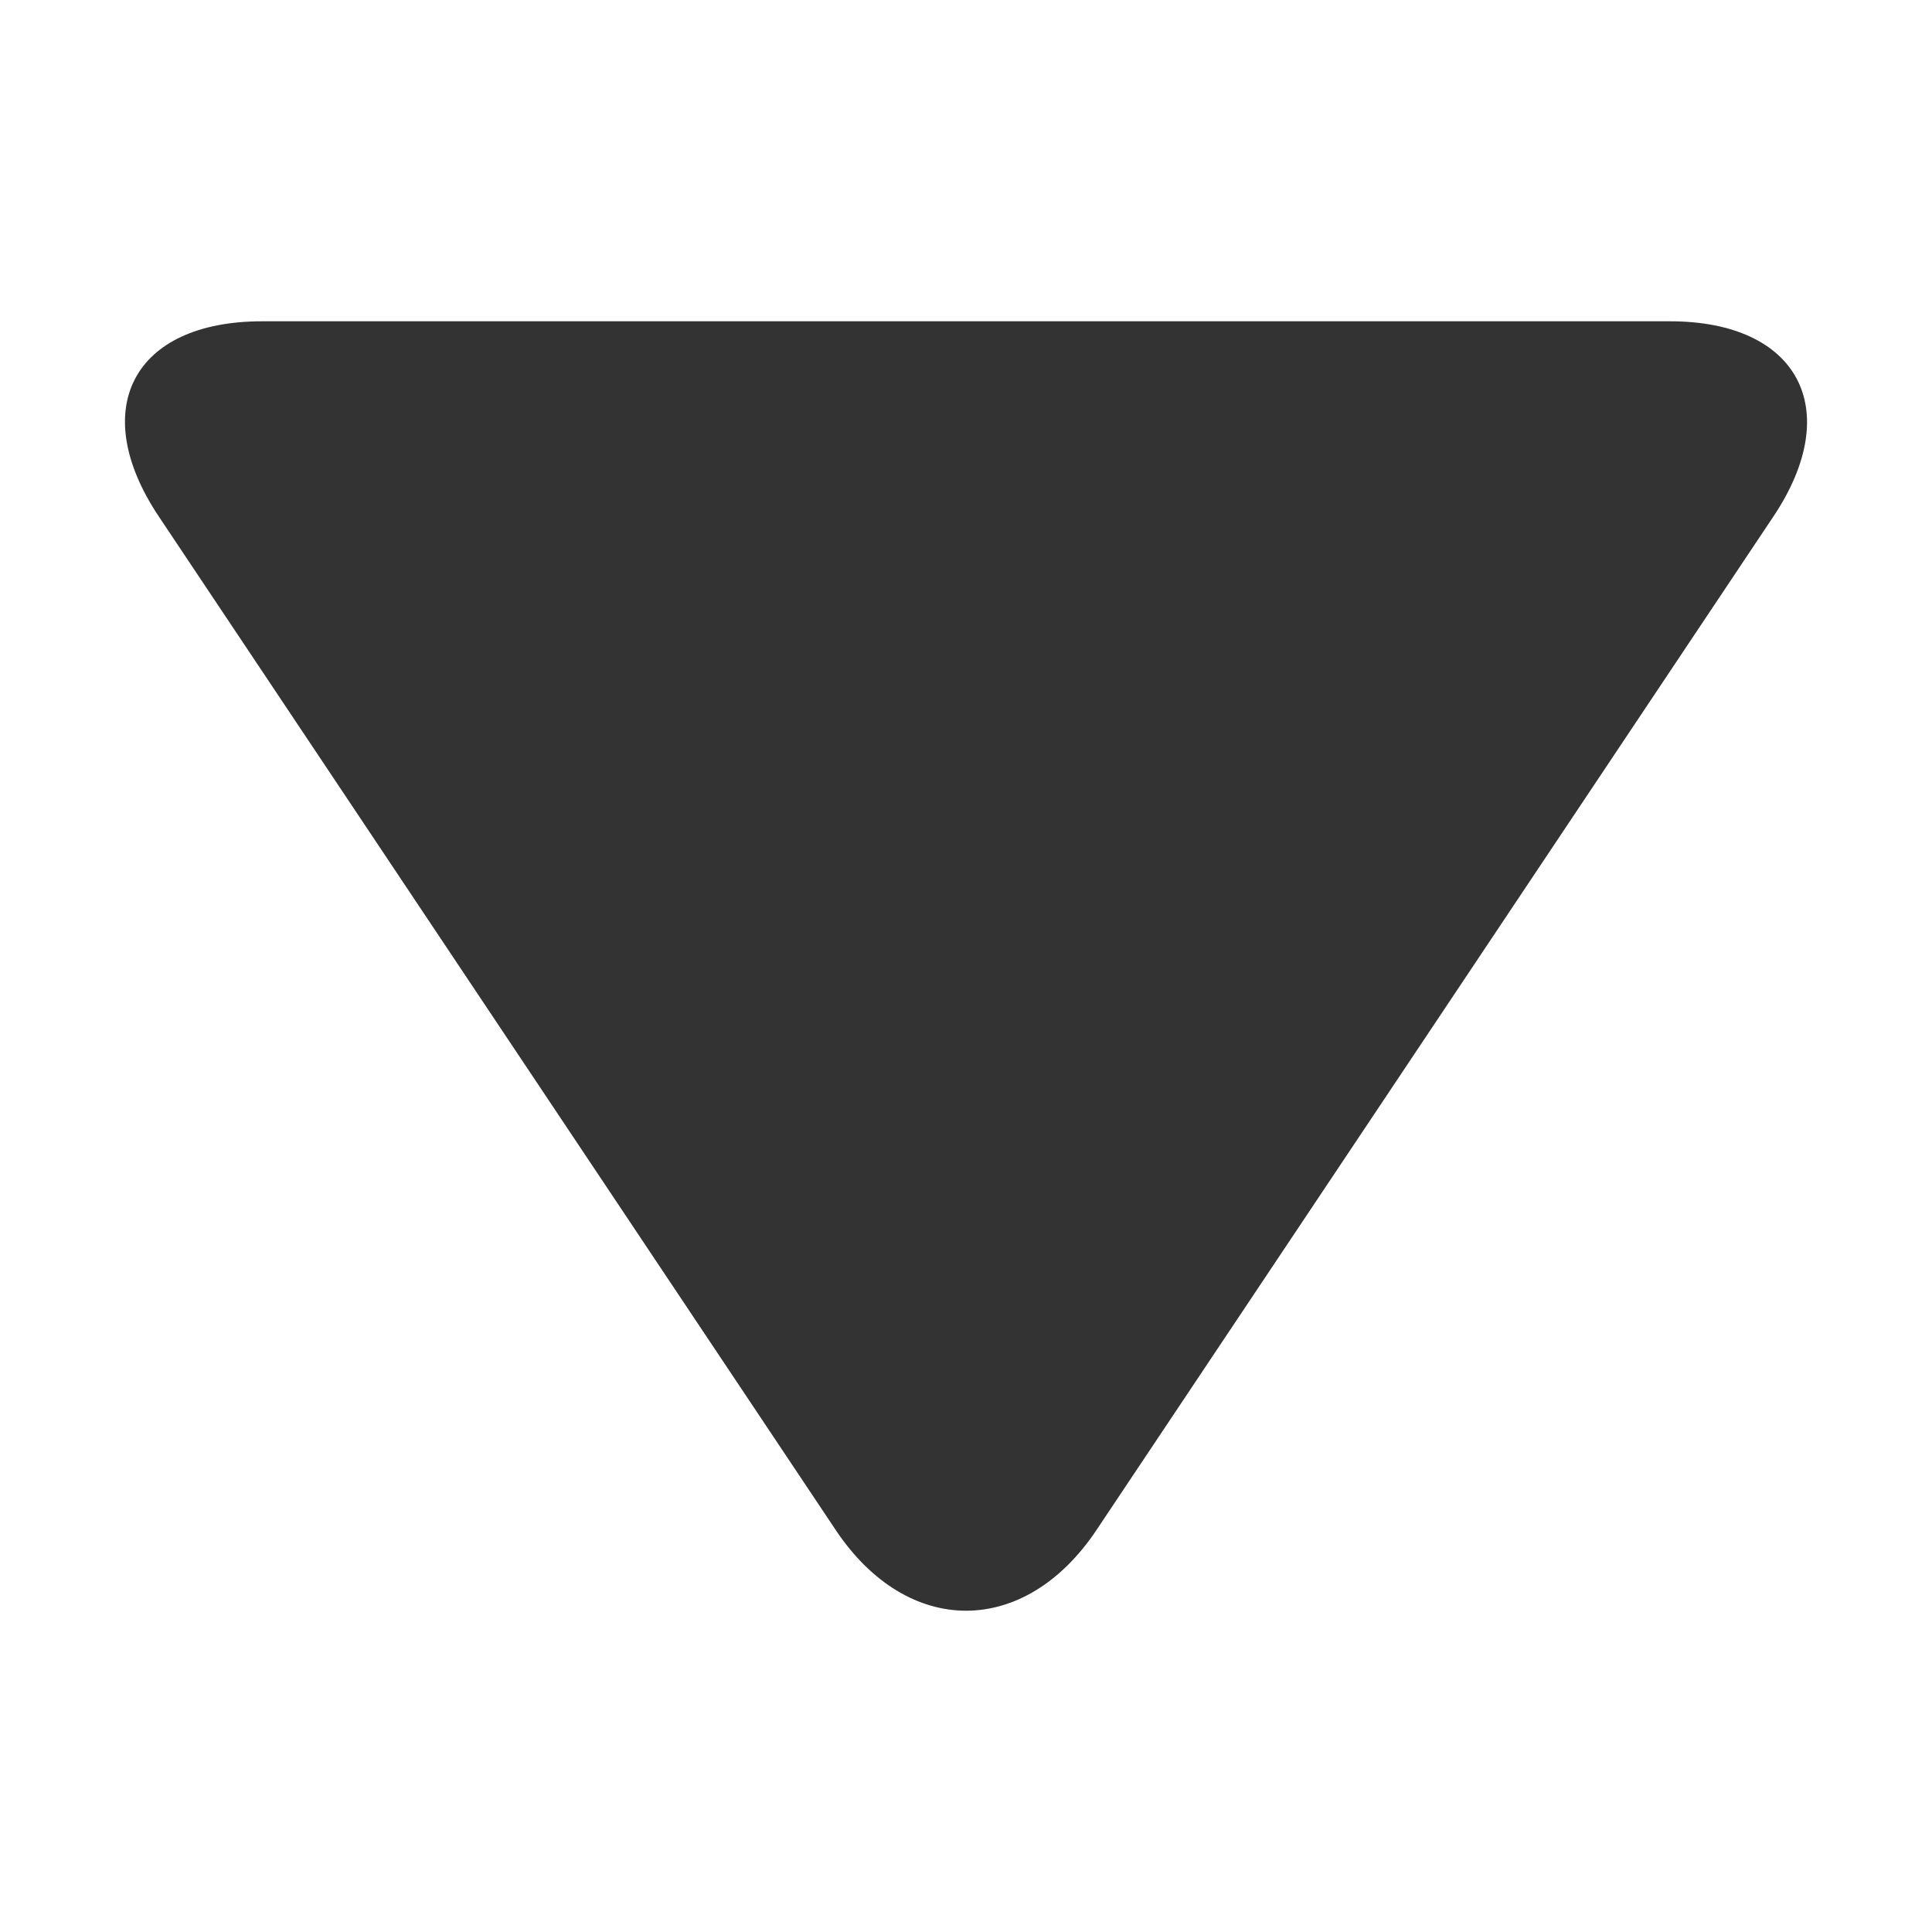 <?xml version="1.0" standalone="no"?><!DOCTYPE svg PUBLIC "-//W3C//DTD SVG 1.1//EN" "http://www.w3.org/Graphics/SVG/1.1/DTD/svg11.dtd"><svg class="icon" width="200px" height="200.00px" viewBox="0 0 1024 1024" version="1.1" xmlns="http://www.w3.org/2000/svg"><path fill="#333333" d="M442.95 810.94c38.17 57.14 100.19 56.92 138.21 0l358.78-537.18c38.17-57.14 12.82-103.47-54.77-103.47H138.94c-68.42 0-92.79 46.55-54.77 103.47z"  /></svg>